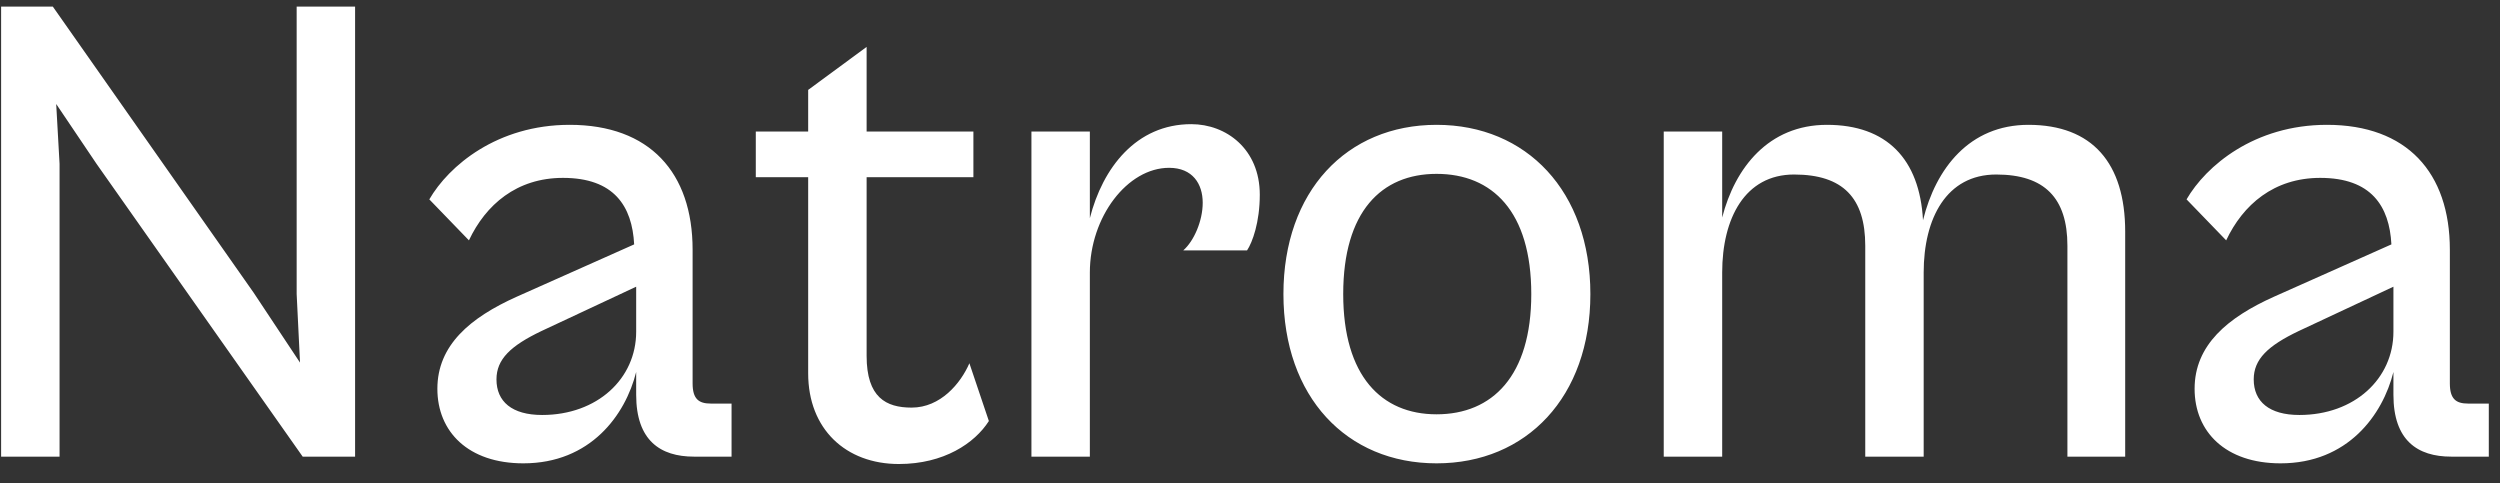 <svg width="119" height="23" viewBox="0 0 119 23" fill="none" xmlns="http://www.w3.org/2000/svg">
<rect x="0" y="0" width="119" height="23" fill="#333333" stroke="none"/>
<path d="M2.835 21.736L2.835 7.796L2.675 4.95L4.593 7.796L14.408 21.736H16.902V0.315H14.121V13.998L14.281 17.26L12.075 13.934L2.515 0.315L0.053 0.315L0.053 21.736H2.835ZM24.911 22.055C28.108 22.055 29.771 19.753 30.282 17.707V18.794C30.282 20.968 31.433 21.736 33.032 21.736H34.822V19.21H33.831C33.256 19.21 32.968 18.986 32.968 18.251V11.888C32.968 8.212 30.922 5.942 27.117 5.942C23.664 5.942 21.362 7.892 20.435 9.49L22.321 11.441C23.121 9.746 24.591 8.467 26.797 8.467C29.227 8.467 30.091 9.81 30.186 11.633L24.591 14.126C22.385 15.117 20.819 16.428 20.819 18.506C20.819 20.553 22.29 22.055 24.911 22.055ZM23.632 18.059C23.632 17.1 24.304 16.46 25.774 15.757L30.282 13.647V15.789C30.282 18.027 28.428 19.753 25.806 19.753C24.368 19.753 23.632 19.114 23.632 18.059ZM42.786 22.087C44.928 22.087 46.398 21.096 47.07 20.041L46.143 17.291C45.727 18.251 44.768 19.402 43.393 19.402C42.178 19.402 41.251 18.922 41.251 16.94V8.435H46.334V6.261H41.251V2.233L38.469 4.279V6.261H35.976V8.435H38.469V17.771C38.469 20.425 40.26 22.087 42.786 22.087ZM51.877 21.736V12.975C51.877 10.322 53.668 7.988 55.65 7.988C56.769 7.988 57.249 8.755 57.249 9.65C57.249 10.514 56.833 11.473 56.322 11.92H59.359C59.615 11.537 59.966 10.578 59.966 9.267C59.966 7.093 58.368 5.91 56.705 5.91C54.084 5.91 52.485 7.988 51.877 10.386V6.261H49.096V21.736H51.877ZM68.381 22.055C72.665 22.055 75.702 18.89 75.702 13.998C75.702 9.107 72.665 5.942 68.381 5.942C64.097 5.942 61.091 9.107 61.091 13.998C61.091 18.89 64.097 22.055 68.381 22.055ZM68.381 19.721C65.759 19.721 63.937 17.899 63.937 13.998C63.937 10.066 65.759 8.276 68.381 8.276C71.034 8.276 72.889 10.066 72.889 13.998C72.889 17.899 71.034 19.721 68.381 19.721ZM81.976 21.736V12.975C81.976 10.386 83.063 8.307 85.397 8.307C87.731 8.307 88.786 9.426 88.786 11.697V21.736H91.567V12.975C91.567 10.386 92.654 8.307 95.02 8.307C97.322 8.307 98.409 9.426 98.409 11.697V21.736H101.159V11.025C101.159 7.764 99.592 5.942 96.555 5.942C93.742 5.942 92.143 8.02 91.535 10.482C91.376 7.572 89.809 5.942 86.963 5.942C84.182 5.942 82.583 7.988 81.976 10.354V6.261H79.194V21.736H81.976ZM108.556 22.055C111.753 22.055 113.416 19.753 113.927 17.707V18.794C113.927 20.968 115.078 21.736 116.677 21.736H118.467V19.21H117.476C116.9 19.21 116.613 18.986 116.613 18.251V11.888C116.613 8.212 114.567 5.942 110.762 5.942C107.309 5.942 105.007 7.892 104.08 9.49L105.966 11.441C106.765 9.746 108.236 8.467 110.442 8.467C112.872 8.467 113.735 9.81 113.831 11.633L108.236 14.126C106.03 15.117 104.463 16.428 104.463 18.506C104.463 20.553 105.934 22.055 108.556 22.055ZM107.277 18.059C107.277 17.1 107.948 16.46 109.419 15.757L113.927 13.647V15.789C113.927 18.027 112.073 19.753 109.451 19.753C108.012 19.753 107.277 19.114 107.277 18.059Z" fill="white"/>
</svg>
